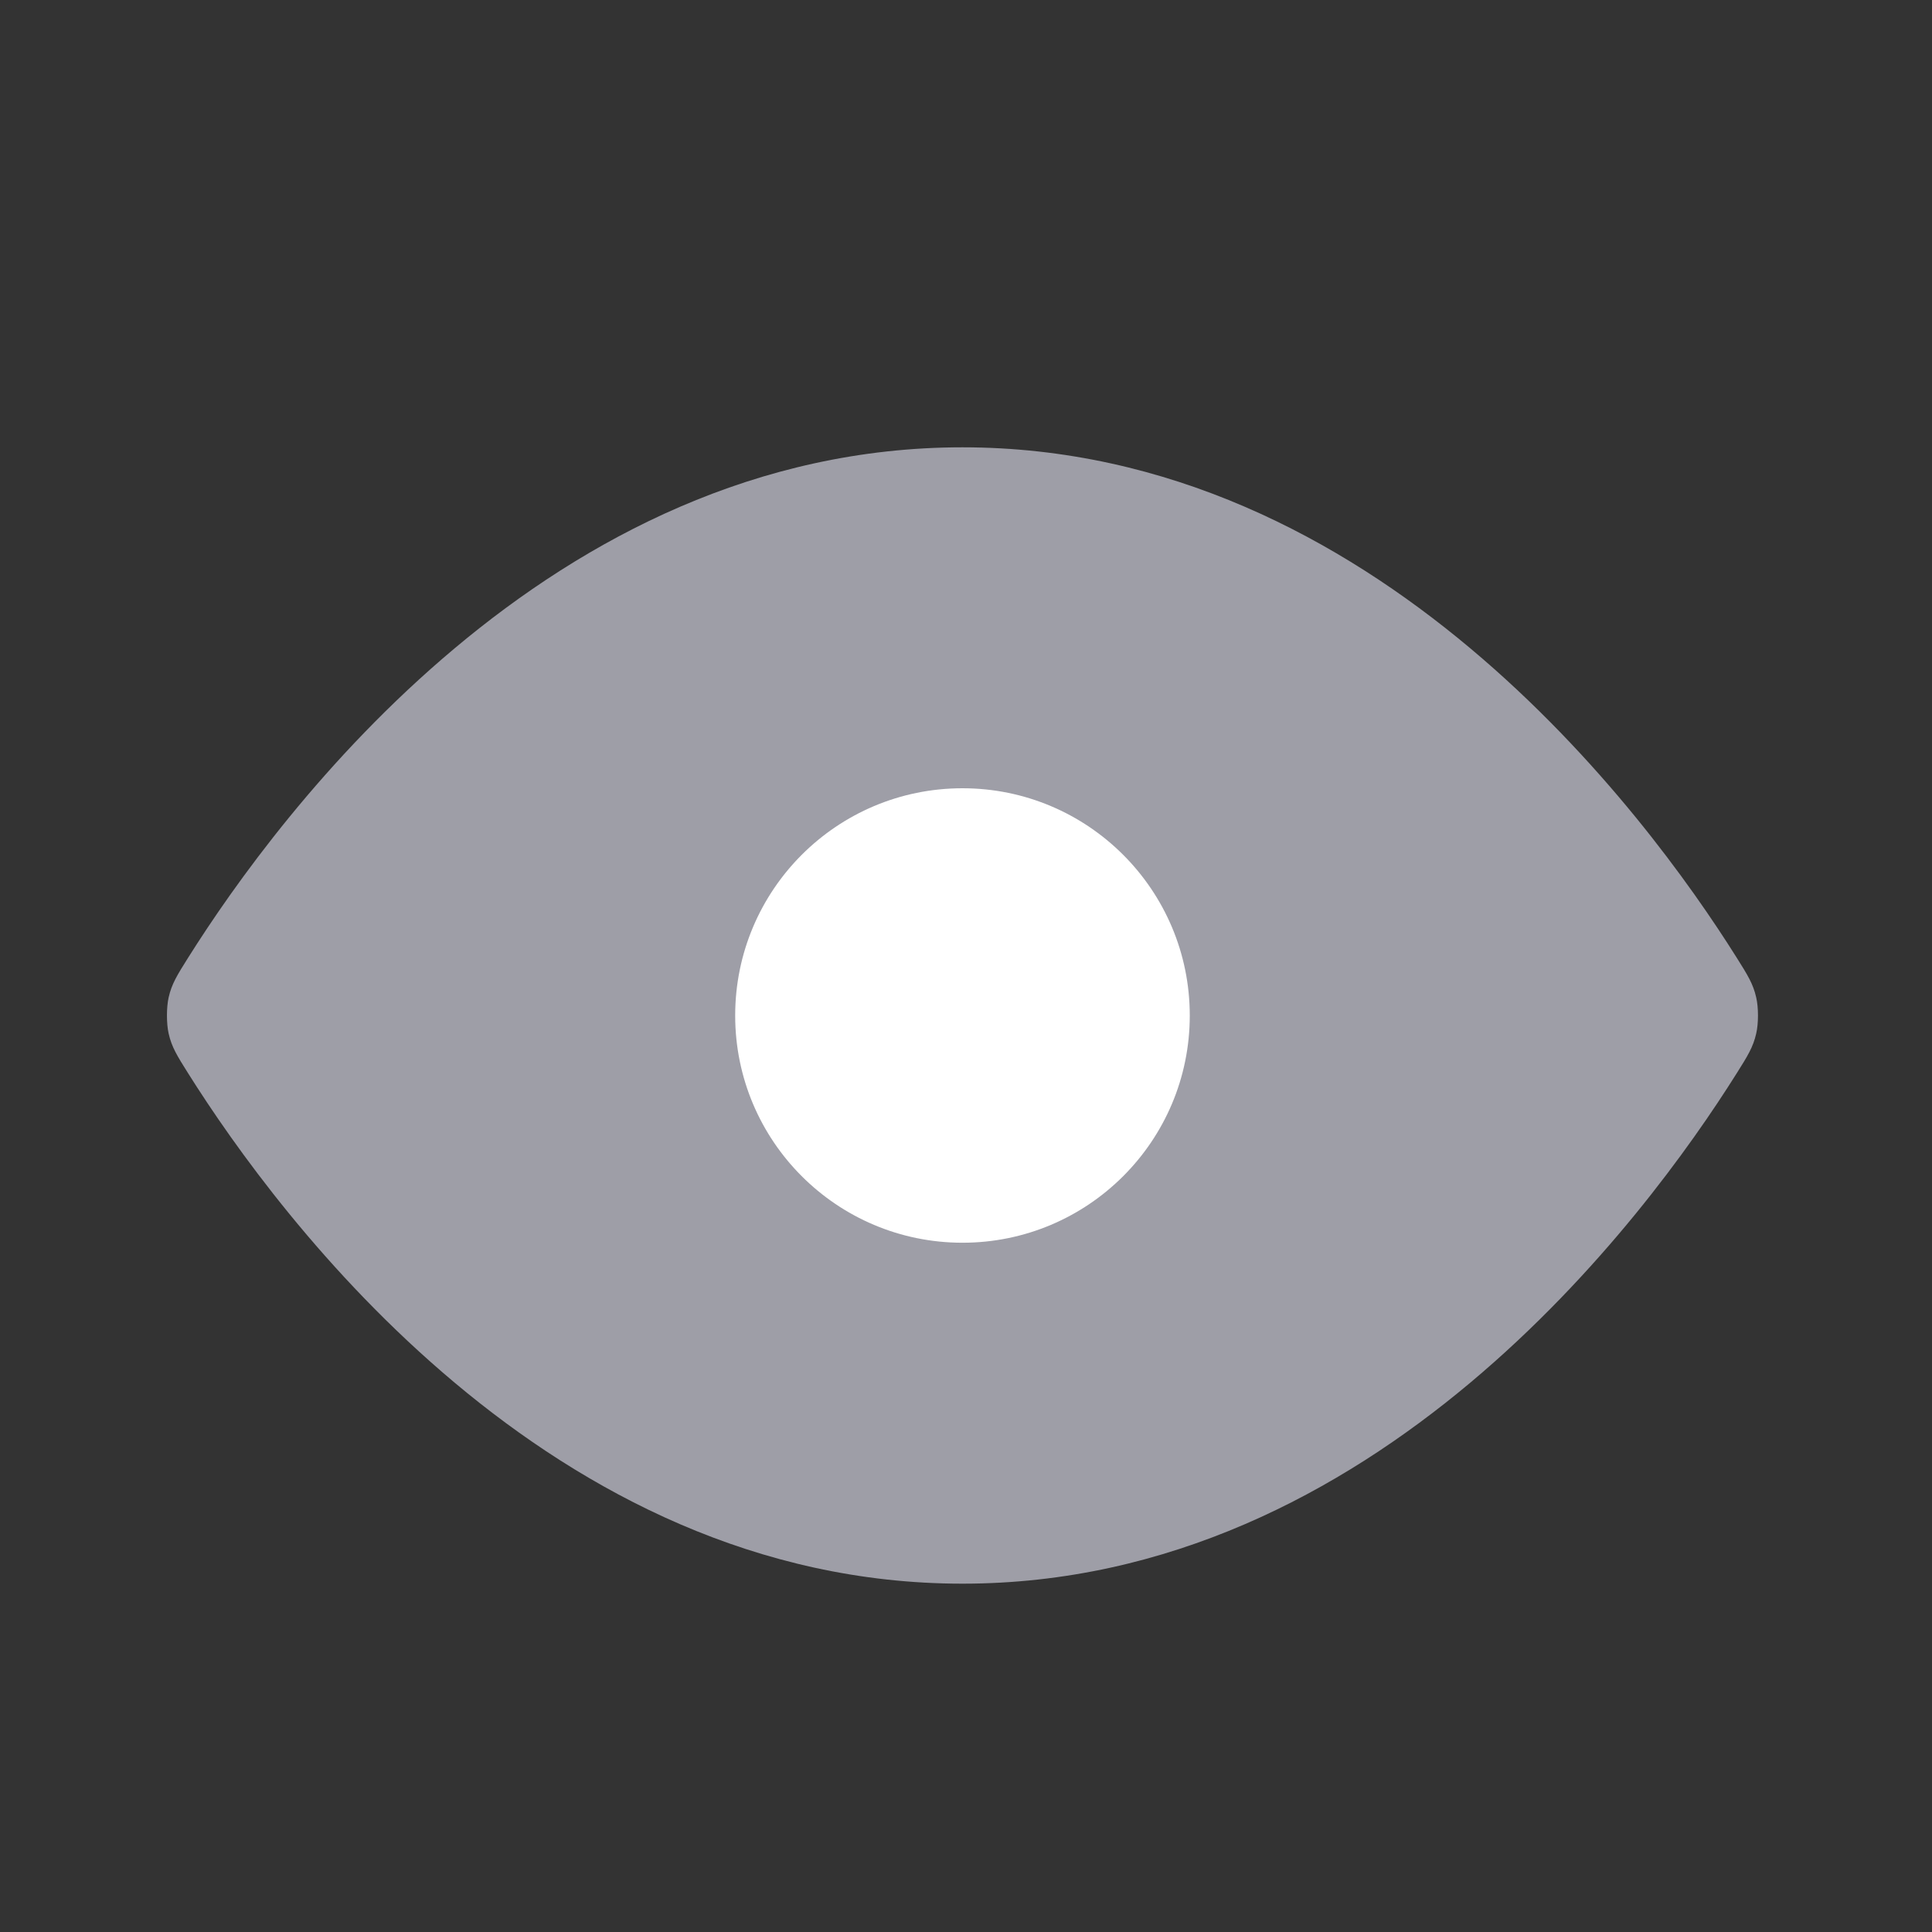<?xml version="1.0" encoding="UTF-8" standalone="no"?><svg width='17' height='17' viewBox='0 0 17 17' fill='none' xmlns='http://www.w3.org/2000/svg'>
<rect x="0" y="0" width="17" height="17" fill="#333333" stroke="none"/>
<path d='M8.469 3.936C4.839 3.936 2.457 7.153 1.656 8.426C1.559 8.58 1.511 8.657 1.484 8.776C1.464 8.865 1.464 9.006 1.484 9.095C1.511 9.214 1.559 9.291 1.656 9.445C2.457 10.718 4.839 13.935 8.469 13.935C12.099 13.935 14.481 10.718 15.281 9.445C15.378 9.291 15.426 9.214 15.453 9.095C15.474 9.006 15.474 8.865 15.453 8.776C15.426 8.657 15.378 8.58 15.281 8.426C14.481 7.153 12.099 3.936 8.469 3.936Z' fill='#9E9EA7'/>
<path d='M8.469 10.935C9.573 10.935 10.469 10.04 10.469 8.936C10.469 7.831 9.573 6.936 8.469 6.936C7.364 6.936 6.469 7.831 6.469 8.936C6.469 10.04 7.364 10.935 8.469 10.935Z' fill='white'/>
</svg>
